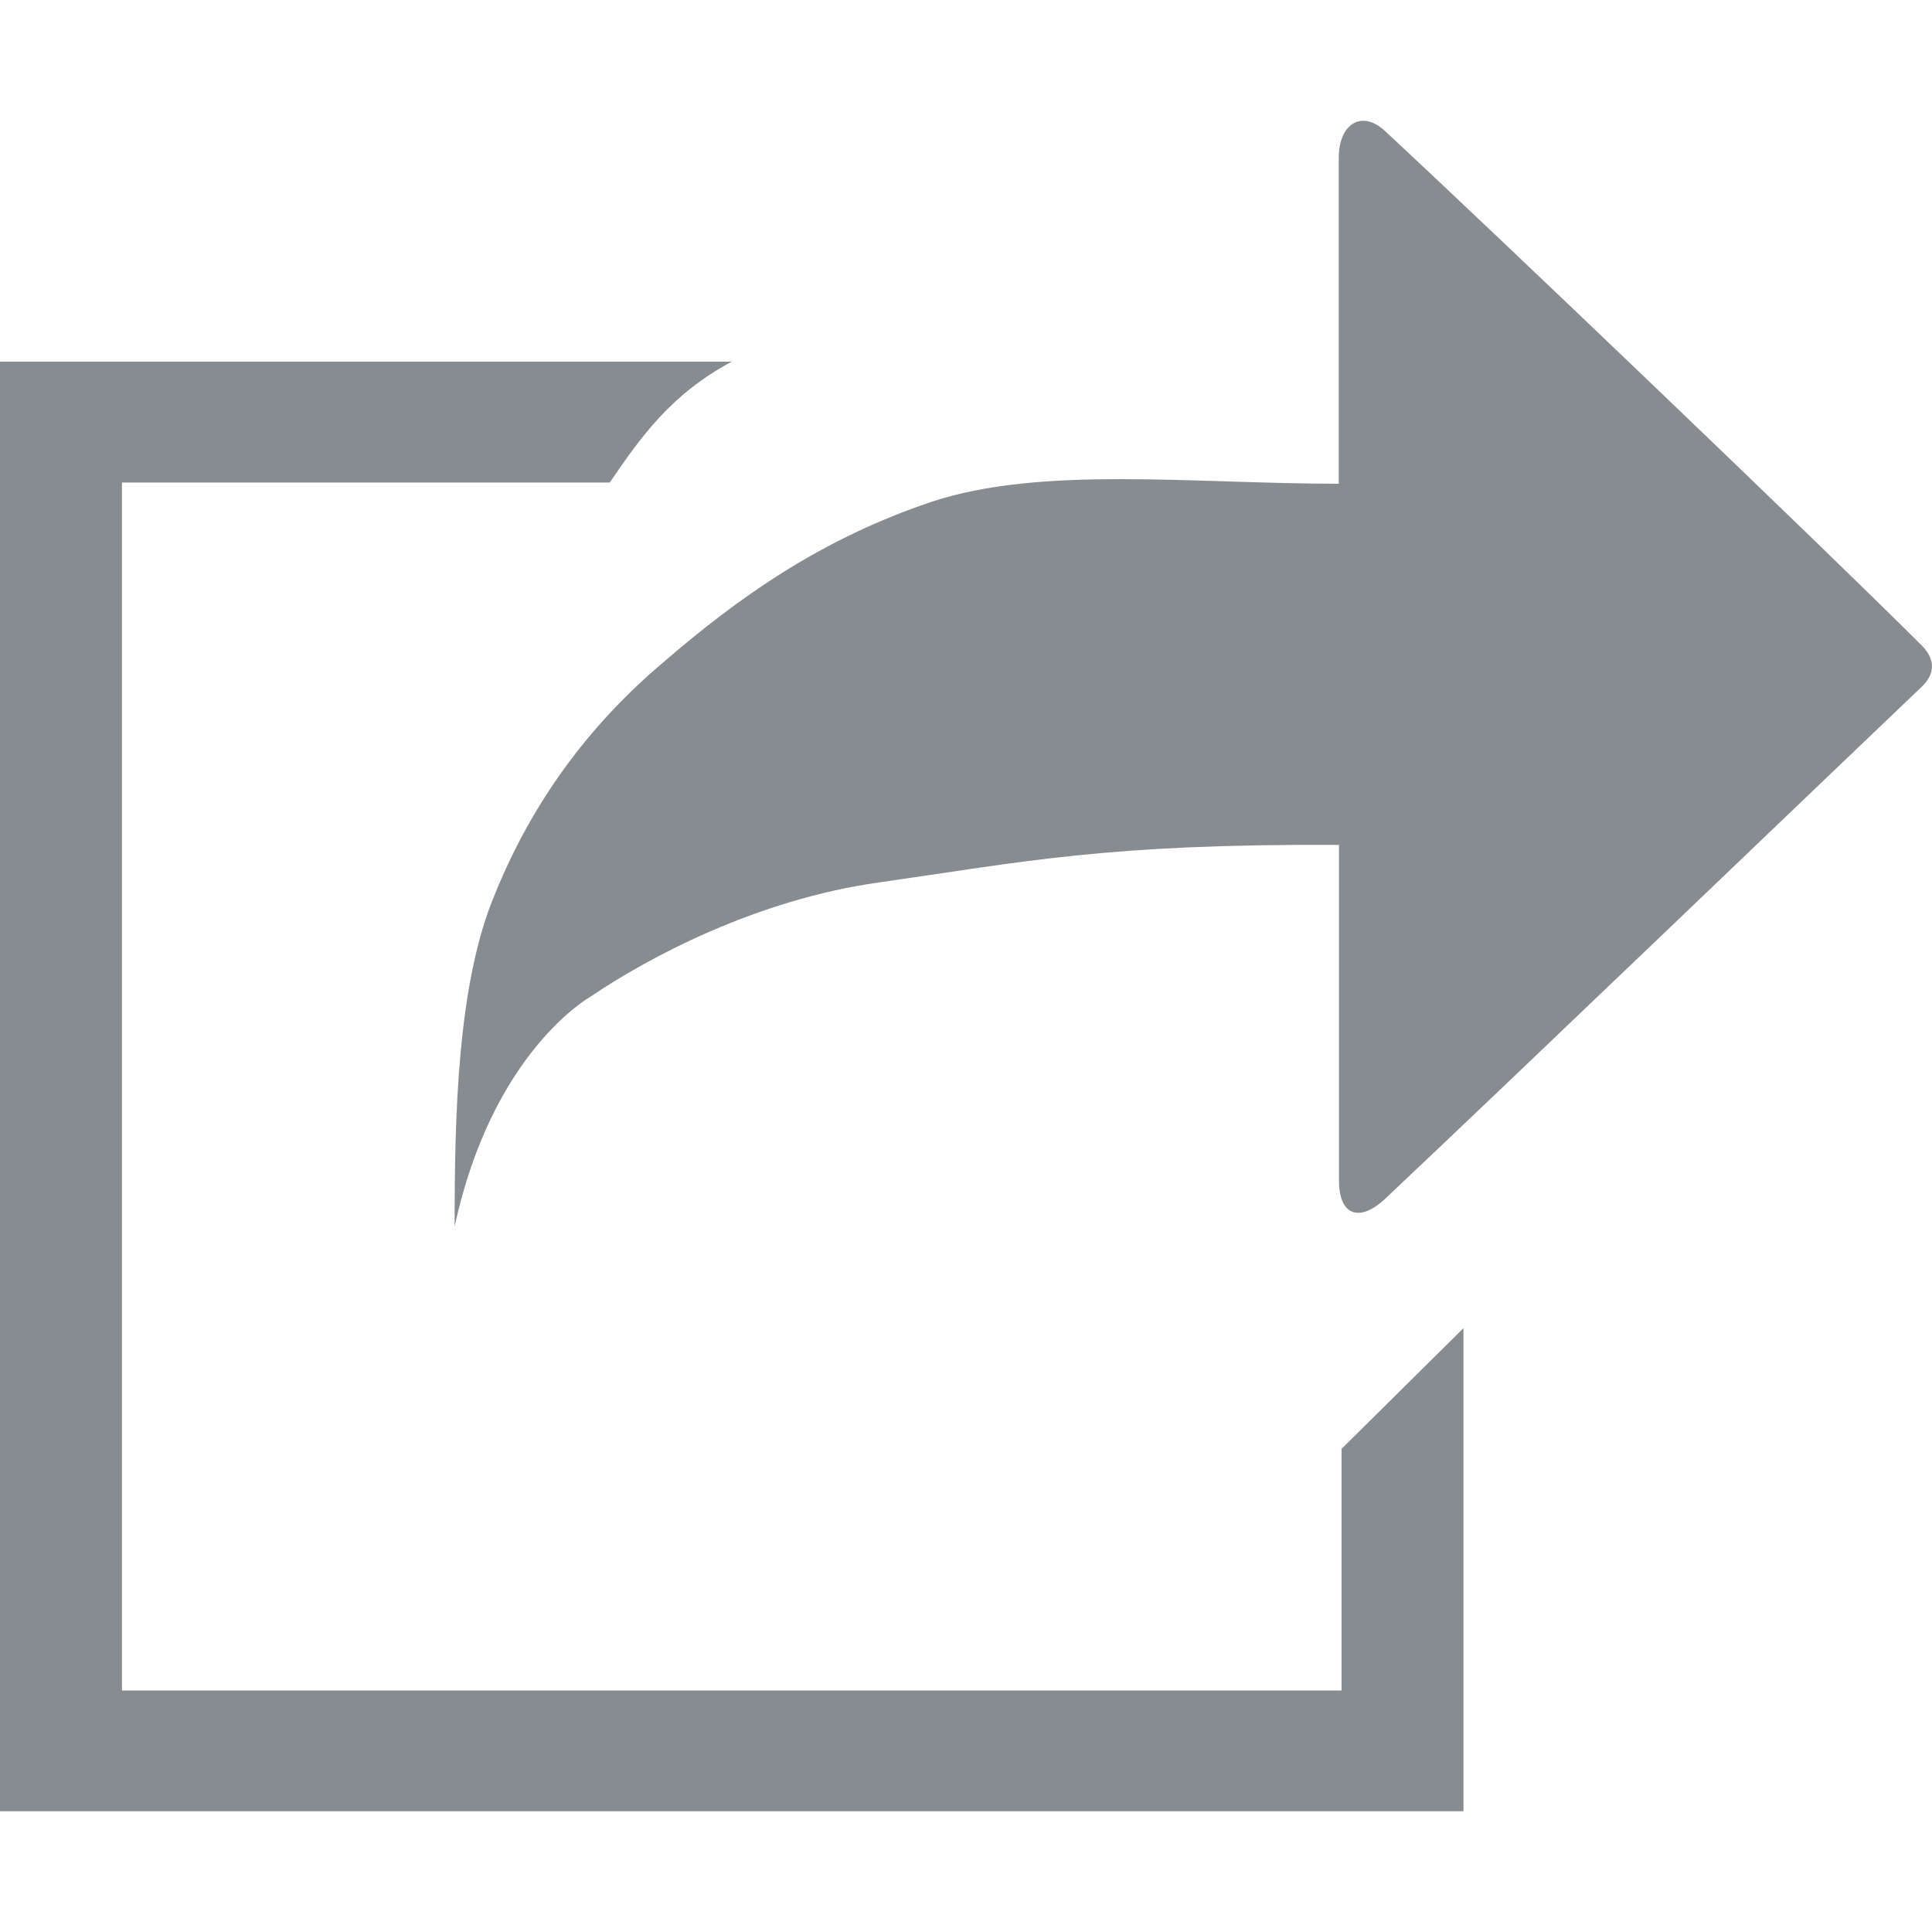 <?xml version="1.0" encoding="utf-8"?>
<!-- Generator: Adobe Illustrator 16.0.4, SVG Export Plug-In . SVG Version: 6.00 Build 0)  -->
<!DOCTYPE svg PUBLIC "-//W3C//DTD SVG 1.1//EN" "http://www.w3.org/Graphics/SVG/1.1/DTD/svg11.dtd">
<svg version="1.1" id="Layer_1" xmlns:ev="http://www.w3.org/2001/xml-events"
	 xmlns="http://www.w3.org/2000/svg" xmlns:xlink="http://www.w3.org/1999/xlink" x="0px" y="0px" width="16px" height="16px"
	 viewBox="-299.5 300.5 16 16" enable-background="new -299.5 300.5 16 16" xml:space="preserve">
<path fill="#878C90" d="M-283.594,306.196c-0.747,0.711-3.363,3.222-4.434,4.231c-0.212,0.199-0.383,0.141-0.383-0.149
	c0-0.521,0-1.571,0-2.781c-1.93-0.01-2.616,0.141-3.809,0.311c-1.01,0.141-1.909,0.619-2.394,0.949c0,0-0.808,0.451-1.121,1.901
	c0-0.9,0.02-2.011,0.333-2.751c0.303-0.75,0.767-1.391,1.394-1.921c0.626-0.54,1.303-1.021,2.222-1.33
	c0.909-0.301,2.149-0.15,3.373-0.15c0-1.161,0-2.181,0-2.7c0-0.28,0.191-0.4,0.383-0.221c0.99,0.92,3.656,3.472,4.425,4.241
	C-283.473,305.946-283.462,306.076-283.594,306.196z M-294.45,304.496c-0.354,0-4.04,0-4.04,0V314.5h10.1v-2.001l1.01-1v4.001
	H-299.5v-12.005c0,0,5.797,0,6.06,0C-293.945,303.765-294.198,304.126-294.45,304.496z"/>
</svg>
